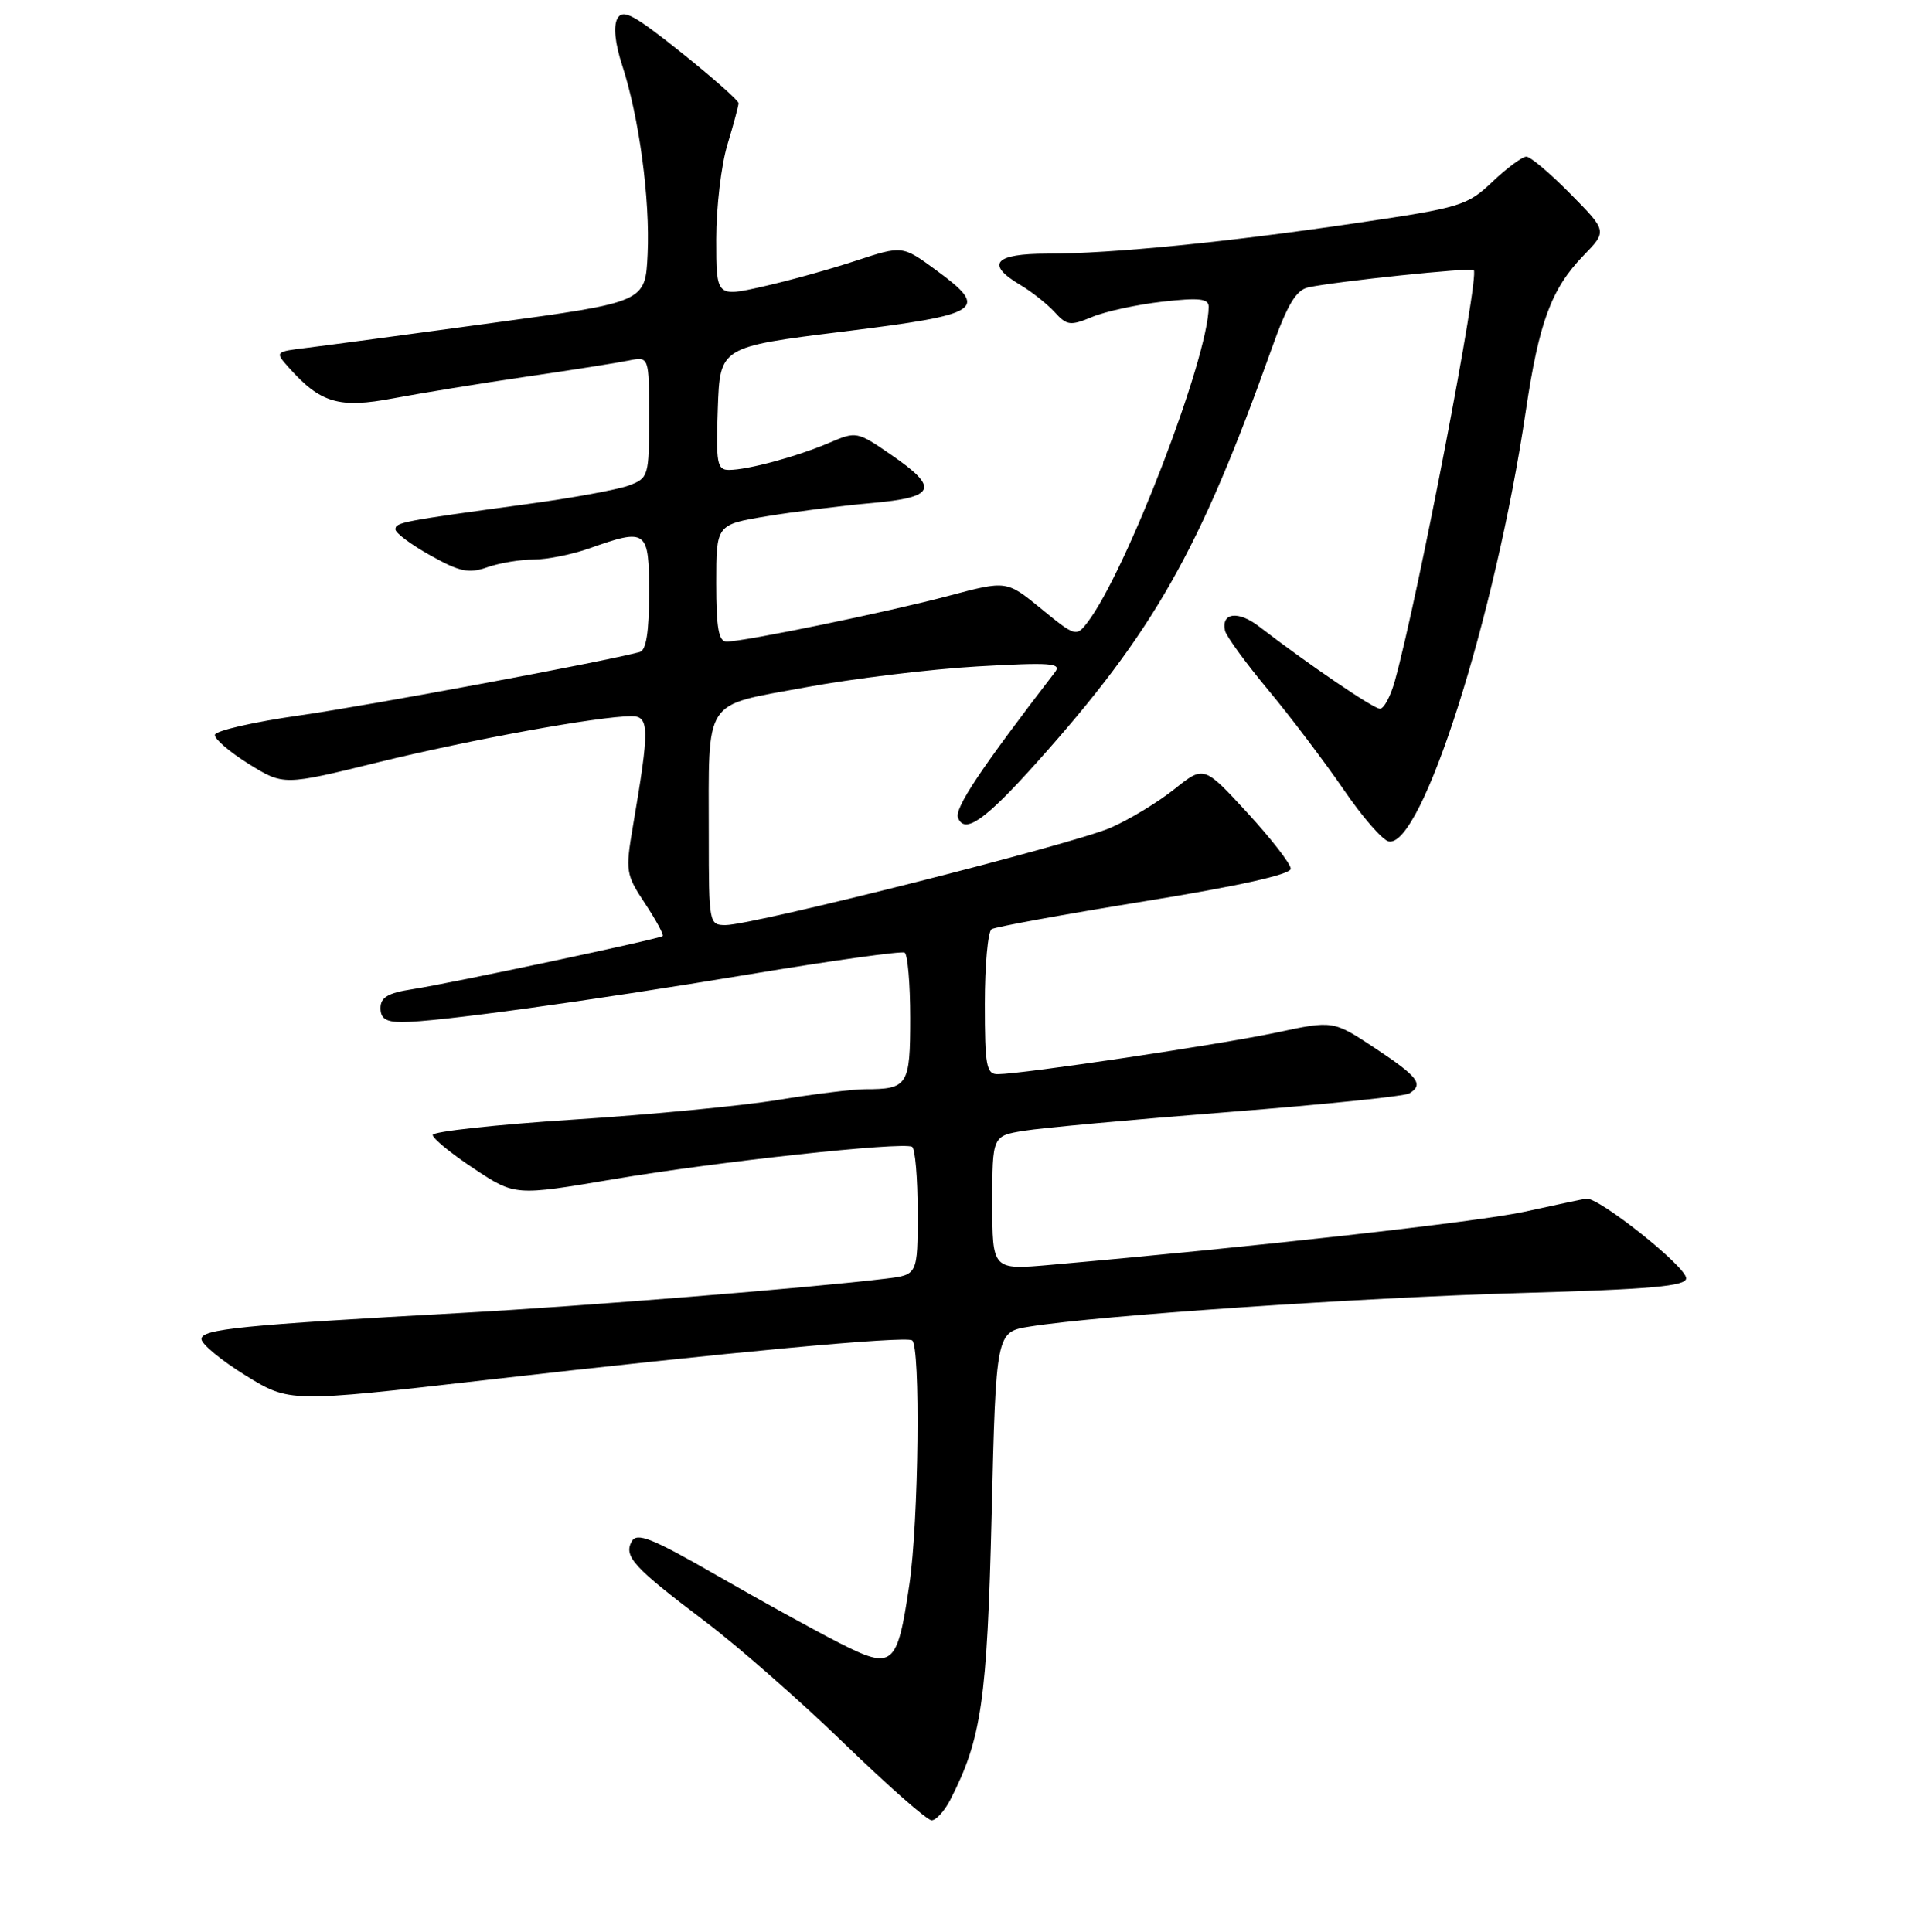 <?xml version="1.0" encoding="UTF-8" standalone="no"?>
<!DOCTYPE svg PUBLIC "-//W3C//DTD SVG 1.1//EN" "http://www.w3.org/Graphics/SVG/1.1/DTD/svg11.dtd" >
<svg xmlns="http://www.w3.org/2000/svg" xmlns:xlink="http://www.w3.org/1999/xlink" version="1.1" viewBox="0 0 256 259">
 <g >
 <path fill="currentColor"
d=" M 127.37 241.25 C 131.55 233.12 132.31 227.93 132.91 203.02 C 133.50 178.54 133.50 178.54 138.00 177.82 C 147.18 176.34 182.19 173.95 203.75 173.32 C 221.38 172.82 226.00 172.40 226.00 171.34 C 226.00 169.78 214.23 160.42 212.60 160.67 C 211.99 160.77 208.26 161.56 204.30 162.43 C 198.16 163.77 168.31 167.12 140.75 169.55 C 133.00 170.23 133.00 170.23 133.00 161.25 C 133.00 152.26 133.00 152.26 137.25 151.57 C 139.59 151.19 151.92 150.06 164.65 149.06 C 177.38 148.06 188.30 146.94 188.90 146.56 C 190.86 145.35 190.10 144.35 184.35 140.53 C 178.69 136.78 178.69 136.78 171.10 138.40 C 163.62 140.00 137.17 143.95 133.75 143.98 C 132.21 144.00 132.00 142.89 132.00 134.56 C 132.00 129.37 132.41 124.86 132.91 124.55 C 133.42 124.24 142.64 122.56 153.41 120.81 C 166.01 118.77 173.00 117.21 173.00 116.45 C 173.00 115.80 170.38 112.43 167.18 108.94 C 161.36 102.62 161.36 102.62 157.43 105.76 C 155.27 107.49 151.42 109.83 148.87 110.95 C 143.88 113.14 100.97 123.99 97.25 124.00 C 95.04 124.00 95.00 123.77 95.00 112.12 C 95.00 93.30 94.10 94.70 107.87 92.15 C 114.29 90.96 124.71 89.69 131.02 89.33 C 140.82 88.77 142.34 88.88 141.41 90.09 C 131.46 103.02 127.92 108.34 128.40 109.60 C 129.27 111.88 132.01 109.97 138.92 102.25 C 154.62 84.71 160.77 73.88 170.44 46.74 C 172.55 40.82 173.72 38.88 175.35 38.52 C 179.04 37.72 197.16 35.83 197.53 36.20 C 198.33 37.00 190.08 79.98 186.96 91.25 C 186.39 93.31 185.49 95.00 184.96 95.00 C 184.09 95.00 175.42 89.10 168.76 83.98 C 165.97 81.82 163.65 82.11 164.19 84.54 C 164.36 85.28 166.97 88.87 170.00 92.51 C 173.03 96.15 177.55 102.14 180.07 105.81 C 182.58 109.49 185.31 112.63 186.14 112.79 C 190.56 113.64 200.39 82.78 204.49 55.20 C 206.27 43.17 207.92 38.72 212.25 34.24 C 215.41 30.98 215.41 30.98 210.49 25.99 C 207.79 23.25 205.13 21.00 204.58 21.00 C 204.03 21.00 201.99 22.51 200.04 24.36 C 196.67 27.56 195.80 27.83 182.00 29.87 C 164.42 32.47 148.99 34.00 140.39 34.00 C 133.26 34.00 132.04 35.41 136.78 38.21 C 138.30 39.11 140.36 40.75 141.36 41.84 C 142.99 43.64 143.46 43.70 146.37 42.49 C 148.14 41.75 152.38 40.83 155.79 40.44 C 160.74 39.88 162.00 40.02 162.00 41.12 C 161.99 47.92 150.92 76.72 145.73 83.46 C 144.26 85.37 144.10 85.32 139.57 81.61 C 134.92 77.80 134.92 77.80 127.21 79.85 C 119.08 82.02 99.75 86.00 97.39 86.00 C 96.32 86.00 96.00 84.19 96.00 78.16 C 96.00 70.32 96.00 70.32 102.75 69.20 C 106.46 68.59 112.76 67.79 116.75 67.44 C 125.46 66.67 125.96 65.44 119.41 60.94 C 114.89 57.83 114.76 57.80 111.16 59.35 C 106.85 61.19 100.24 62.99 97.71 62.99 C 96.11 63.00 95.95 62.12 96.21 54.75 C 96.50 46.50 96.50 46.50 113.00 44.45 C 131.73 42.13 132.68 41.50 125.45 36.20 C 120.95 32.90 120.95 32.90 114.72 34.95 C 111.30 36.08 105.69 37.64 102.25 38.41 C 96.00 39.82 96.00 39.82 96.00 32.07 C 96.00 27.81 96.67 22.11 97.49 19.41 C 98.31 16.71 98.98 14.20 98.99 13.84 C 99.00 13.48 95.54 10.42 91.31 7.04 C 84.90 1.92 83.48 1.17 82.75 2.49 C 82.19 3.49 82.43 5.81 83.40 8.78 C 85.66 15.68 87.15 26.75 86.80 34.09 C 86.50 40.50 86.50 40.50 66.00 43.29 C 54.72 44.83 43.55 46.33 41.16 46.62 C 36.86 47.14 36.84 47.17 38.66 49.22 C 42.95 54.04 45.42 54.78 52.74 53.39 C 56.46 52.69 64.45 51.39 70.50 50.50 C 76.55 49.62 82.74 48.64 84.25 48.33 C 87.00 47.77 87.00 47.77 87.00 55.91 C 87.00 63.81 86.92 64.08 84.33 65.06 C 82.87 65.62 76.68 66.76 70.58 67.58 C 53.84 69.86 53.00 70.02 53.00 70.96 C 53.00 71.44 55.11 73.01 57.69 74.45 C 61.64 76.66 62.83 76.91 65.33 76.03 C 66.96 75.46 69.75 75.00 71.52 75.00 C 73.30 75.00 76.66 74.33 79.00 73.50 C 86.72 70.77 87.00 70.98 87.00 79.53 C 87.00 84.71 86.61 87.17 85.75 87.40 C 81.10 88.67 49.49 94.56 40.21 95.89 C 34.00 96.77 28.87 97.95 28.80 98.50 C 28.73 99.05 30.78 100.80 33.34 102.40 C 38.01 105.30 38.01 105.30 50.76 102.16 C 63.11 99.13 80.26 96.01 84.65 96.00 C 87.05 96.00 87.07 97.64 84.83 110.77 C 83.81 116.78 83.88 117.22 86.46 121.11 C 87.94 123.35 89.00 125.31 88.82 125.47 C 88.37 125.87 60.43 131.80 55.25 132.60 C 52.00 133.10 51.00 133.69 51.00 135.13 C 51.00 136.53 51.73 137.00 53.91 137.00 C 58.45 137.00 78.59 134.23 100.50 130.59 C 111.50 128.76 120.84 127.46 121.25 127.69 C 121.66 127.93 122.00 131.87 122.00 136.45 C 122.00 145.51 121.69 146.00 115.92 146.00 C 114.31 146.00 109.06 146.65 104.25 147.44 C 99.44 148.23 87.06 149.42 76.75 150.08 C 66.44 150.75 58.00 151.67 58.00 152.13 C 58.00 152.60 60.48 154.63 63.51 156.64 C 69.03 160.30 69.03 160.30 82.26 158.06 C 95.99 155.73 120.94 153.02 122.25 153.72 C 122.66 153.94 123.00 157.89 123.00 162.50 C 123.00 170.88 123.00 170.88 118.75 171.39 C 108.59 172.63 78.10 175.09 62.00 175.98 C 32.29 177.62 27.00 178.15 27.00 179.49 C 27.00 180.16 29.65 182.35 32.90 184.36 C 38.79 188.00 38.79 188.00 65.15 184.98 C 97.47 181.27 121.25 179.06 122.25 179.66 C 123.40 180.36 123.14 203.99 121.88 212.43 C 120.25 223.44 119.70 223.89 112.43 220.19 C 109.17 218.53 101.78 214.45 96.01 211.13 C 87.35 206.16 85.38 205.37 84.68 206.60 C 83.56 208.61 84.90 210.08 94.48 217.32 C 98.89 220.65 107.29 228.02 113.14 233.69 C 118.99 239.36 124.27 244.00 124.86 244.00 C 125.46 244.00 126.59 242.76 127.37 241.25 Z "/>
</g>
</svg>